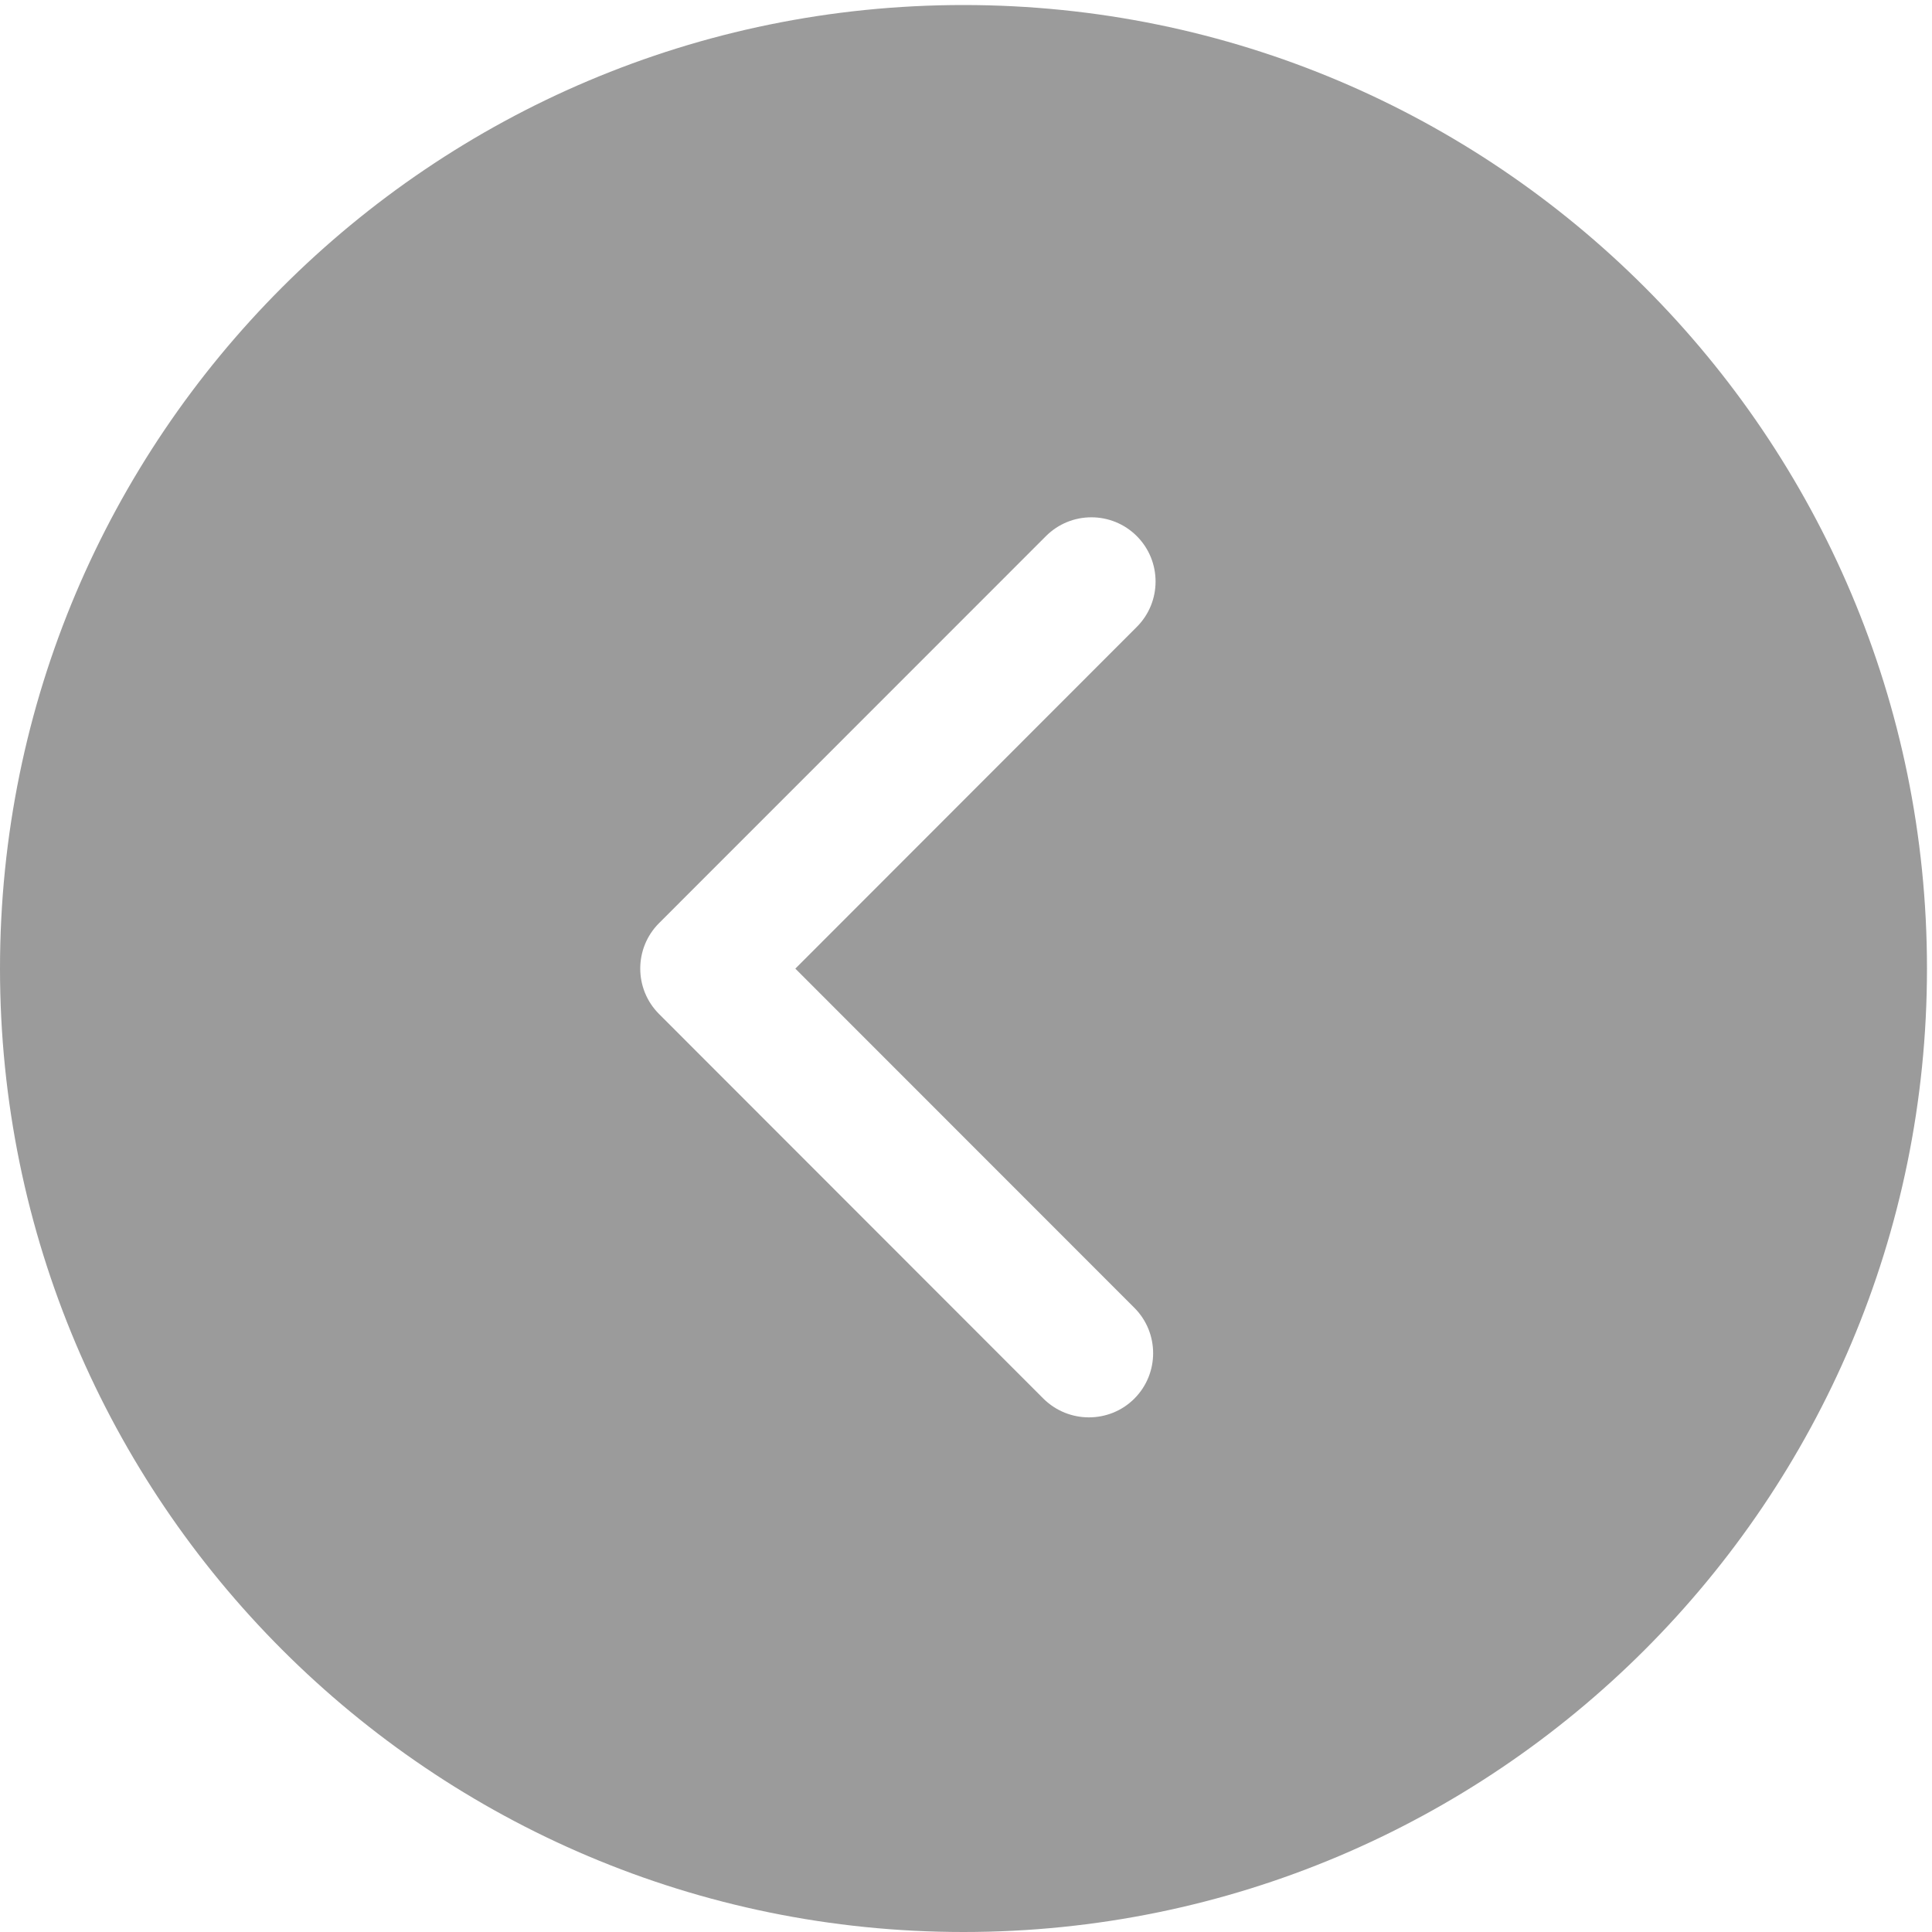 <?xml version="1.0" encoding="UTF-8" standalone="no"?>
<svg width="80px" height="80px" viewBox="0 0 80 80" version="1.1" xmlns="http://www.w3.org/2000/svg" xmlns:xlink="http://www.w3.org/1999/xlink">
    <!-- Generator: Sketch 42 (36781) - http://www.bohemiancoding.com/sketch -->
    <title>返回</title>
    <desc>Created with Sketch.</desc>
    <defs></defs>
    <g id="Page-1" stroke="none" stroke-width="1" fill="none" fill-rule="evenodd">
        <g id="2" transform="translate(-80, -470)" fill="#9B9B9B">
            <path d="M119.896,470.208 C97.863,470.208 80,488.071 80,510.104 C80,532.137 97.863,550 119.896,550 C141.929,550 159.792,532.137 159.792,510.104 C159.792,488.071 141.929,470.208 119.896,470.208 Z M126.971,524.153 C128.008,525.19 128.008,526.876 126.971,527.914 C126.45,528.435 125.769,528.69 125.088,528.69 C124.407,528.69 123.726,528.43 123.205,527.914 L107.289,511.987 C106.252,510.95 106.252,509.263 107.289,508.226 L123.311,492.199 C124.348,491.161 126.035,491.161 127.072,492.199 C128.109,493.236 128.109,494.922 127.072,495.959 L112.933,510.109 L126.971,524.153 L126.971,524.153 Z" id="返回"></path>
        </g>
    </g>
</svg>